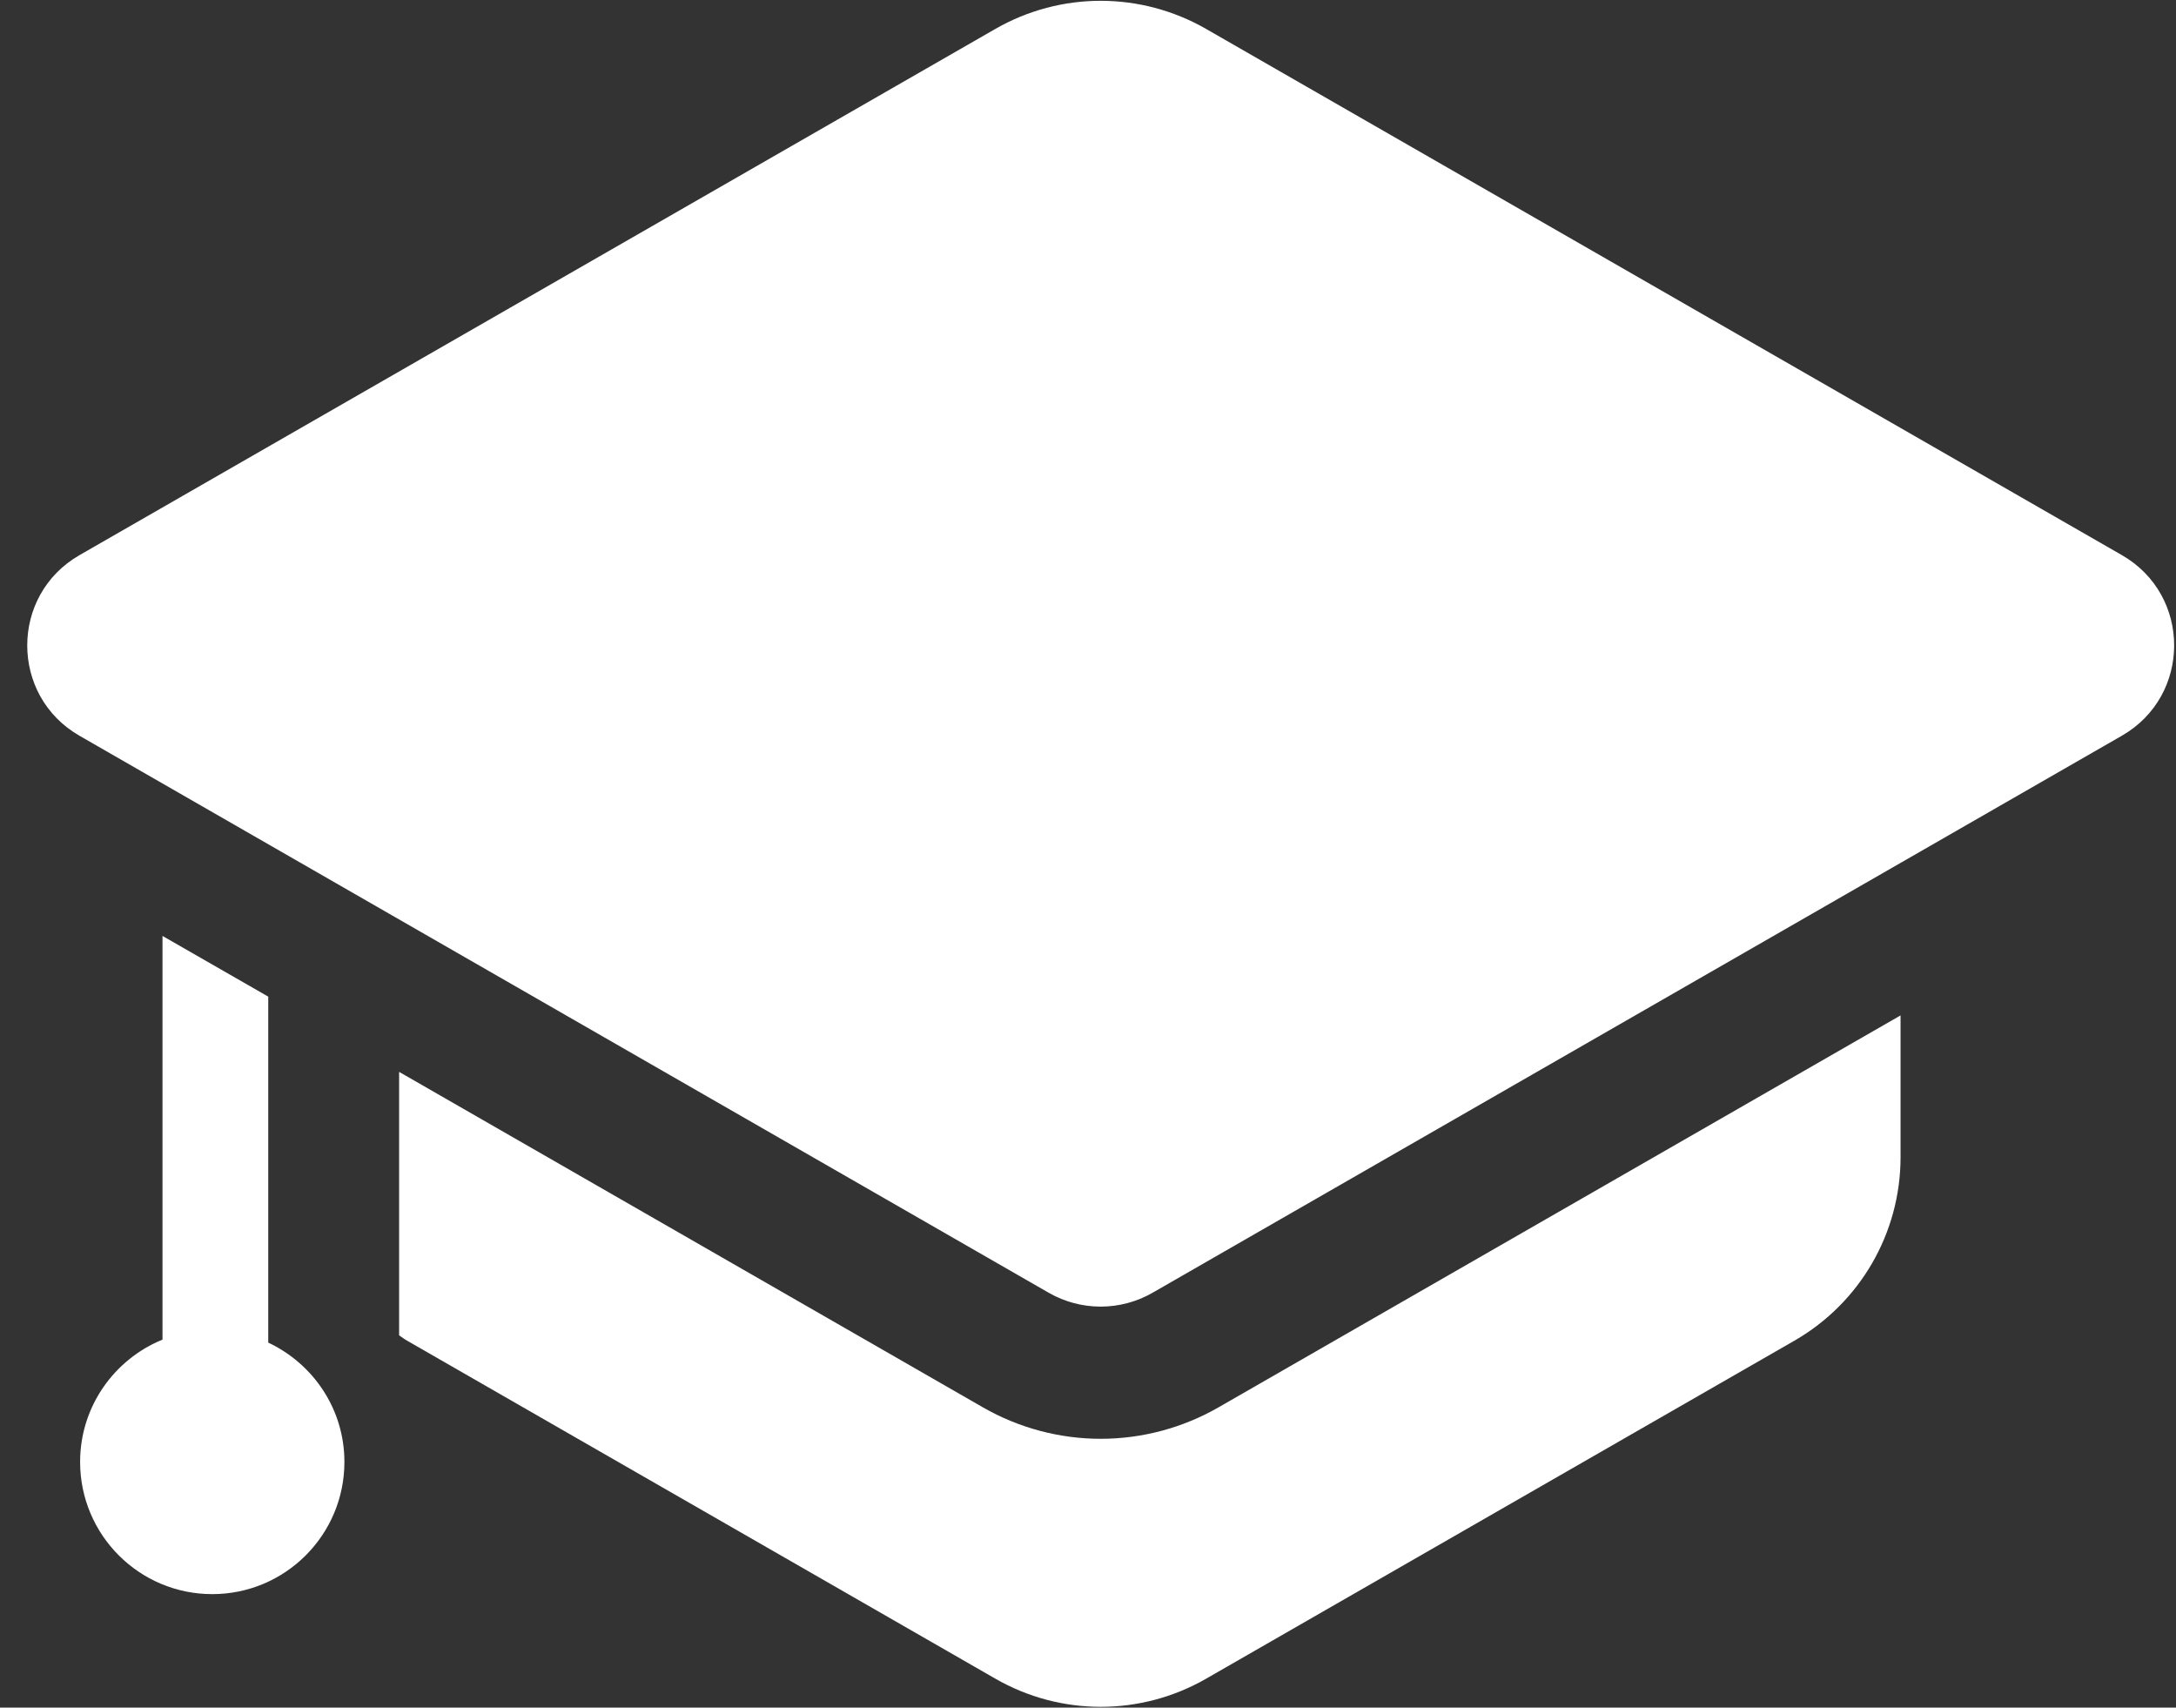 <svg width="65" height="51" viewBox="0 0 65 51" fill="none" xmlns="http://www.w3.org/2000/svg">
<rect x="0" y="0" width="65" height="51" fill="#333333" stroke="none"/>
<path d="M8.013 40.099V29.766L4.854 27.953V40.01C3.413 40.597 2.393 42.01 2.393 43.663C2.393 45.843 4.161 47.611 6.34 47.611C8.52 47.611 10.288 45.843 10.288 43.663C10.288 42.084 9.354 40.73 8.013 40.099Z" fill="white"/>
<path d="M32.88 42.972C31.647 42.972 30.431 42.647 29.363 42.034L11.922 32.013V39.882C12.002 39.934 12.075 39.993 12.16 40.041L29.734 50.137C31.682 51.257 34.078 51.257 36.028 50.137L53.602 40.041C55.563 38.914 56.772 36.825 56.772 34.563V30.327L36.396 42.034C35.328 42.647 34.113 42.972 32.88 42.972ZM63.384 16.58L36.026 0.863C35.051 0.304 33.965 0.024 32.88 0.024C31.794 0.024 30.707 0.304 29.734 0.863L2.375 16.58C0.293 17.776 0.293 20.779 2.375 21.975L31.328 38.611C31.807 38.886 32.343 39.024 32.878 39.024C33.413 39.024 33.948 38.886 34.427 38.611L63.38 21.975C65.466 20.779 65.466 17.776 63.384 16.58Z" fill="white"/>
</svg>
